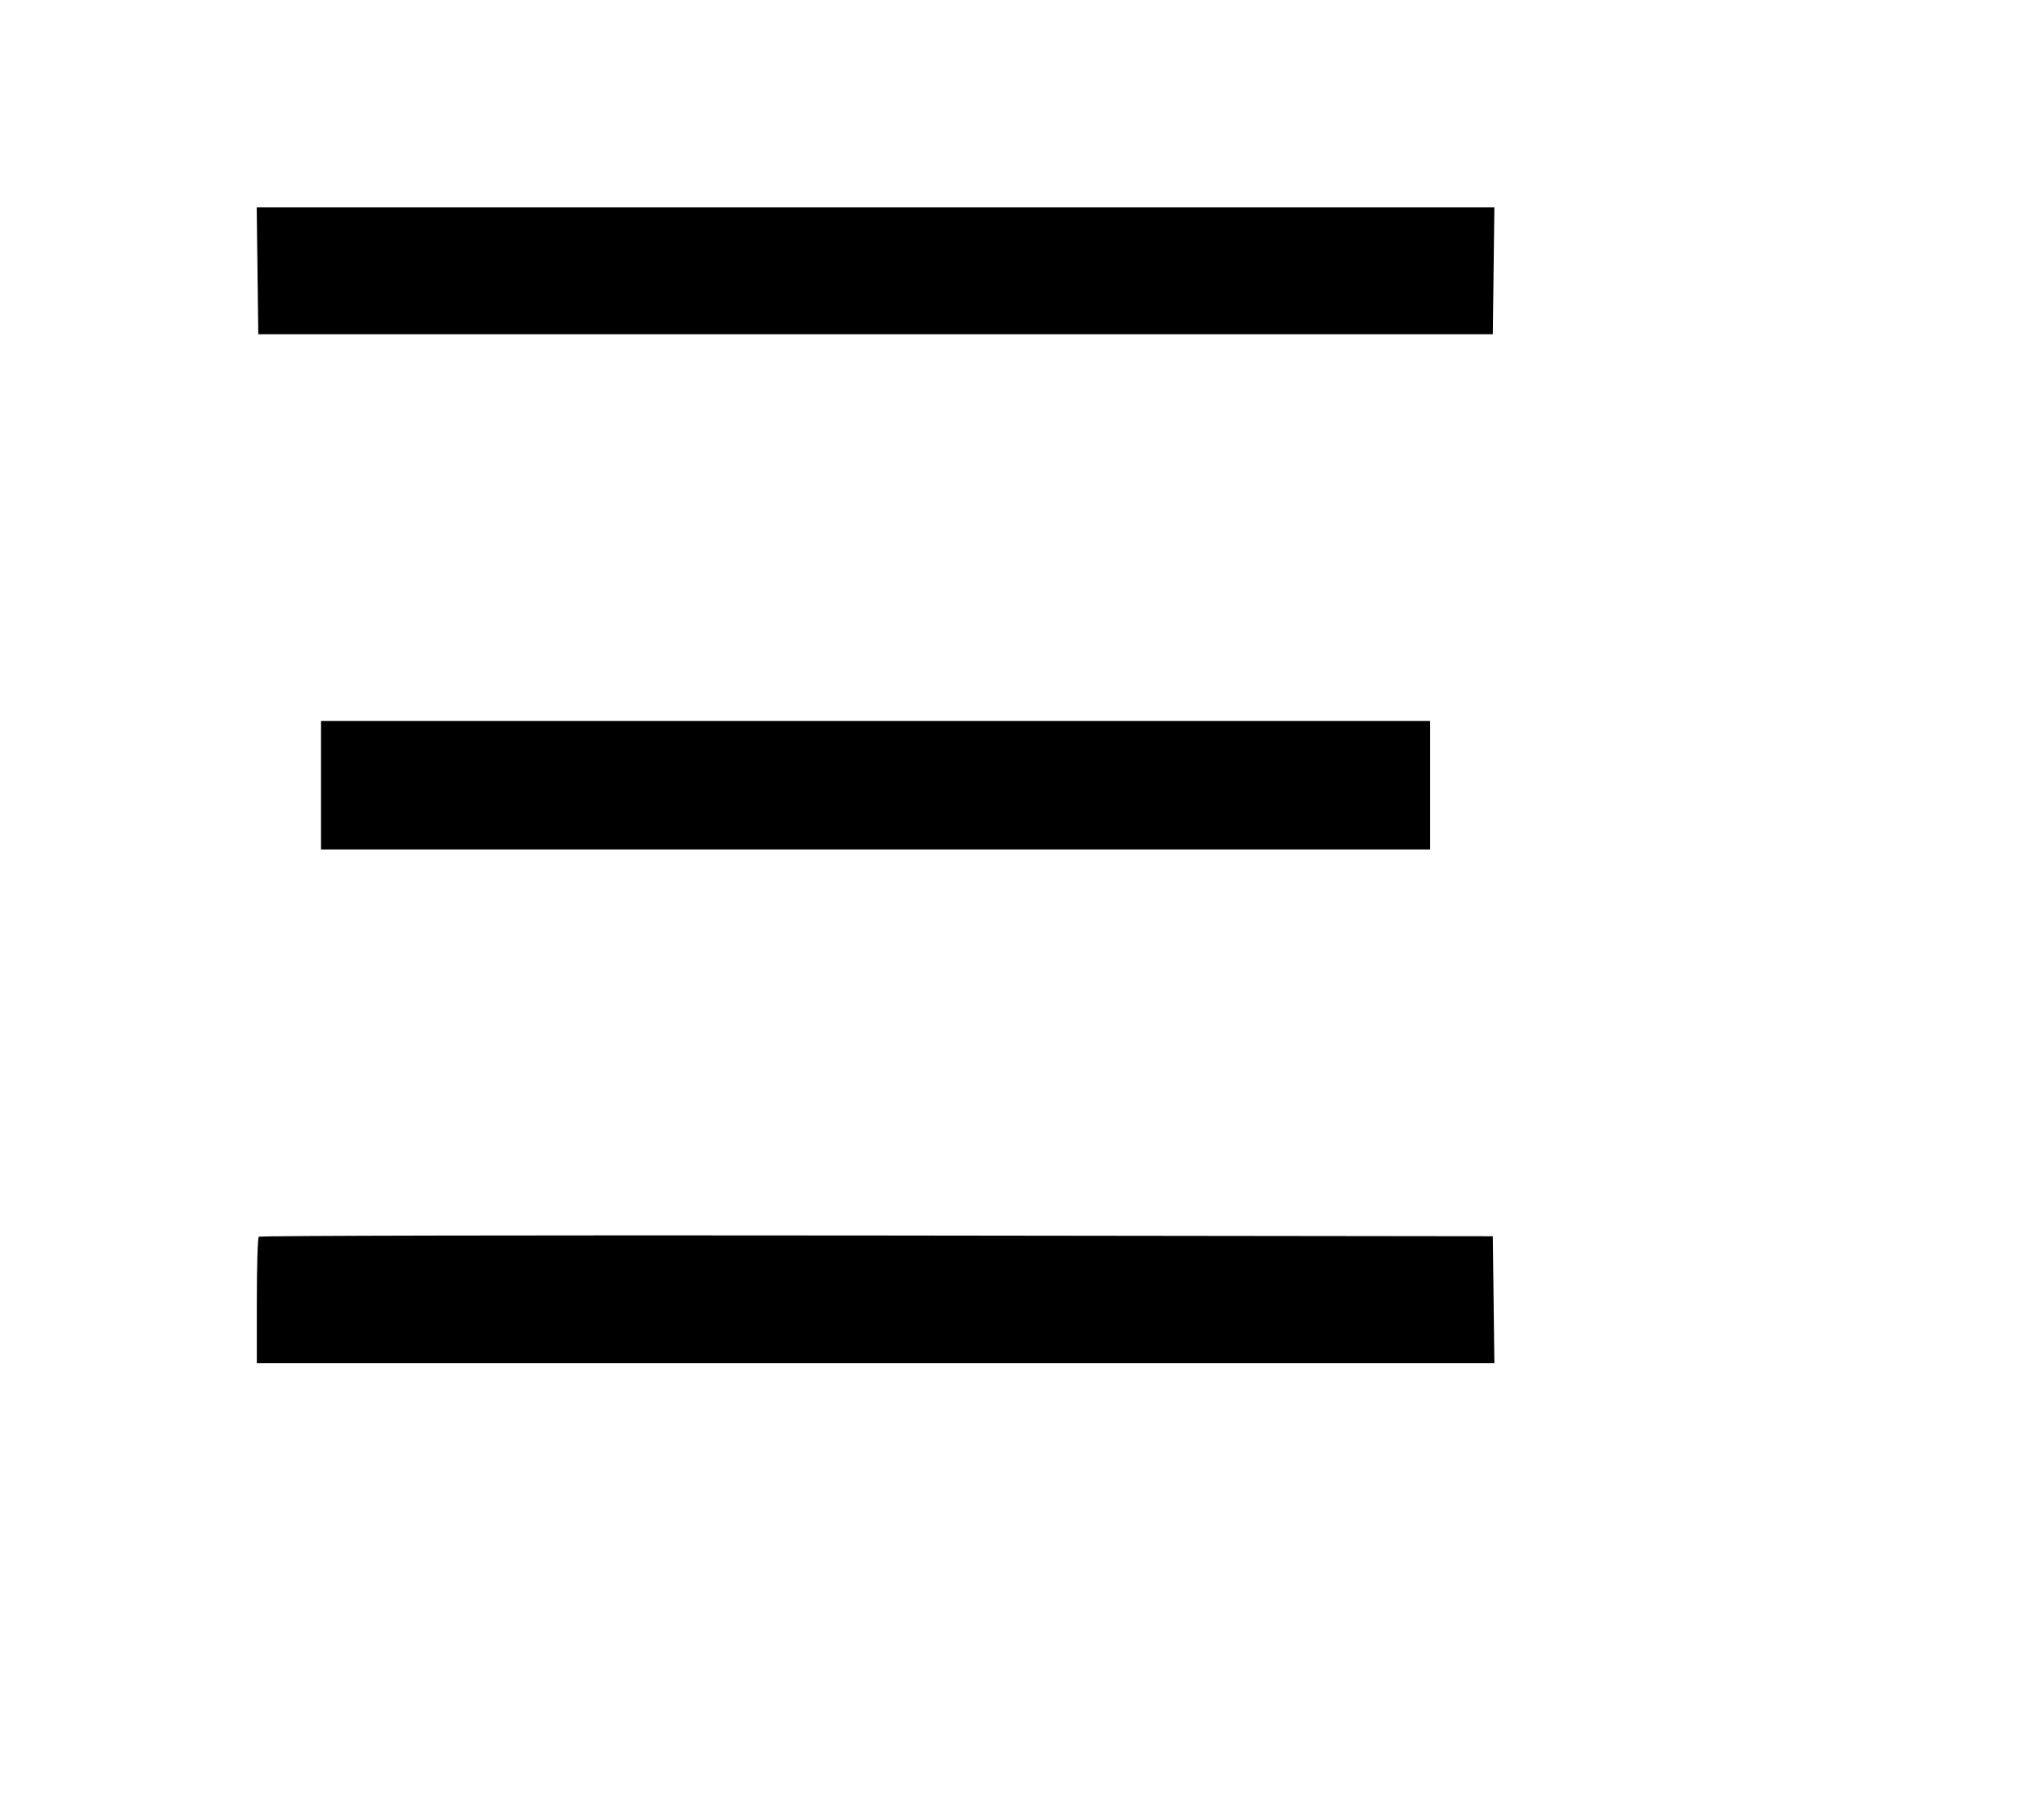<svg width="136mm" height="120mm" version="1.1" viewBox="0 0 600 529.412" xmlns="http://www.w3.org/2000/svg"><path d="M75.587 79.459 L 75.818 98.092 257.010 98.092 L 438.202 98.092 438.433 79.459 L 438.664 60.826 257.010 60.826 L 75.356 60.826 75.587 79.459 M94.237 230.452 L 94.237 249.300 257.010 249.300 L 419.783 249.300 419.783 230.452 L 419.783 211.605 257.010 211.605 L 94.237 211.605 94.237 230.452 M75.963 362.953 C 75.648 363.268,75.390 371.751,75.390 381.803 L 75.390 400.079 257.027 400.079 L 438.664 400.079 438.433 381.446 L 438.202 362.812 257.369 362.596 C 157.911 362.477,76.278 362.638,75.963 362.953 " stroke="none" fill-rule="evenodd" fill="black"></path></svg>